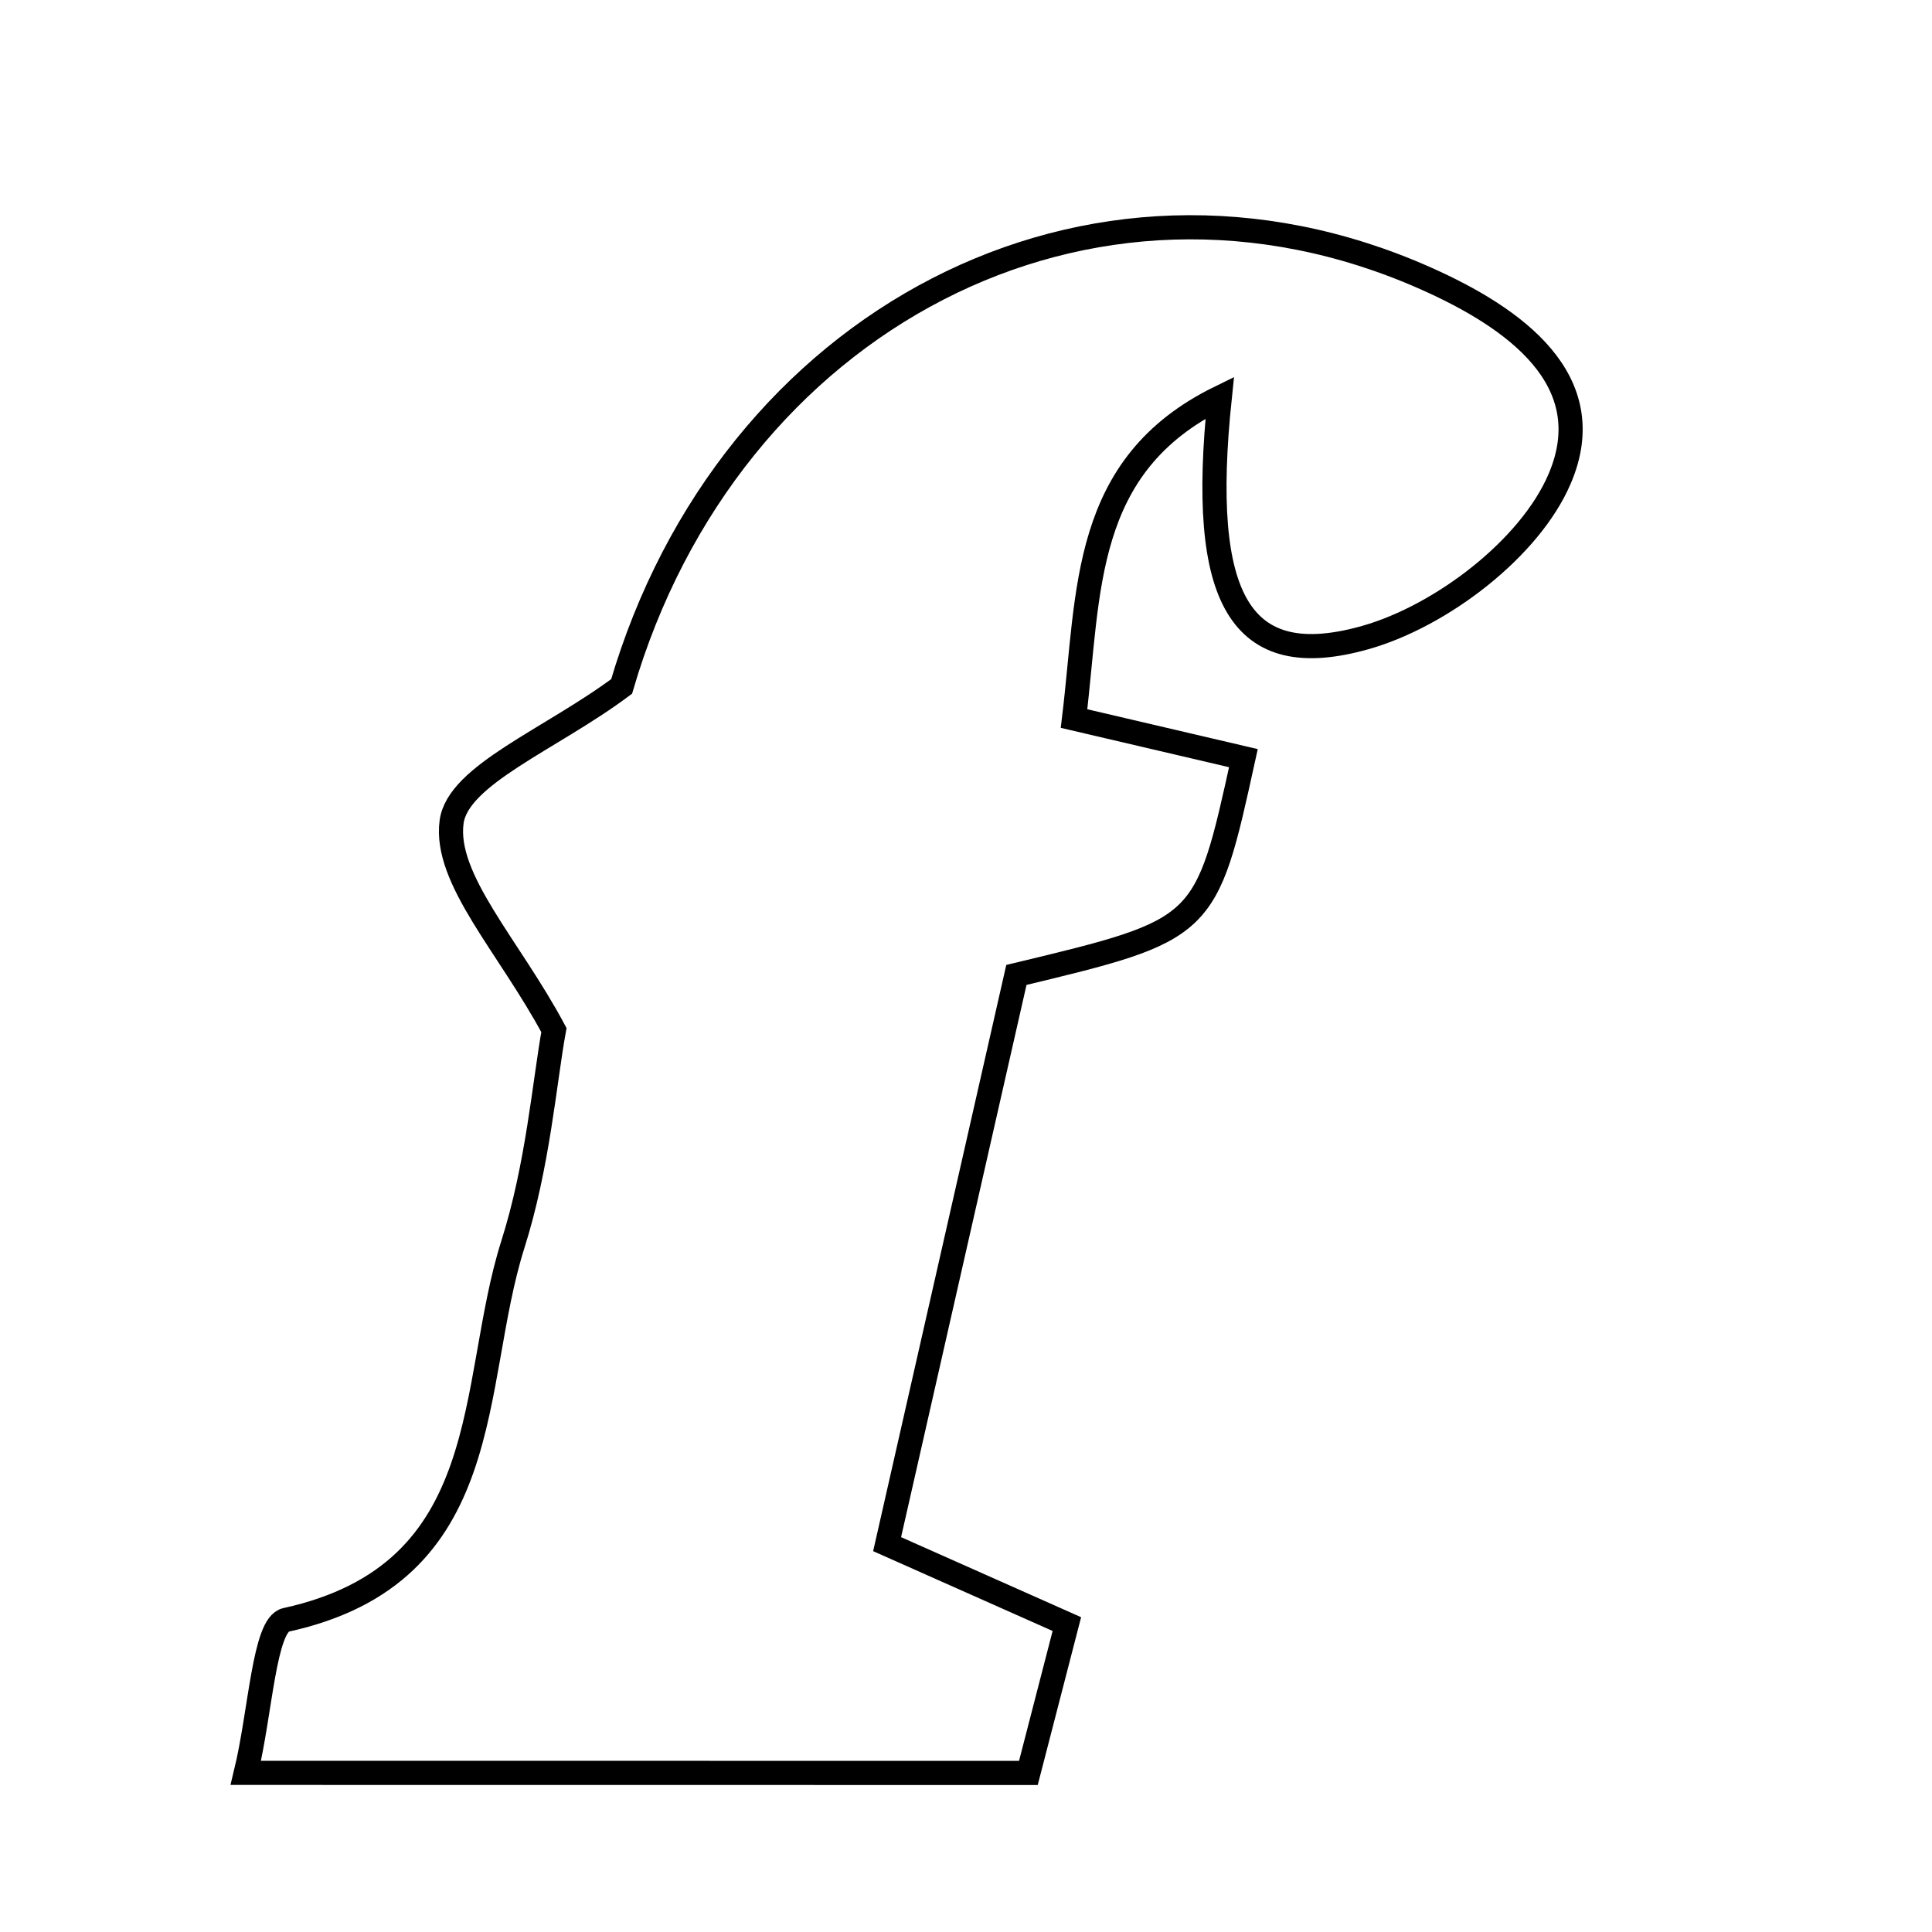 <svg xmlns="http://www.w3.org/2000/svg" viewBox="0.0 0.0 24.0 24.0" height="200px" width="200px"><path fill="none" stroke="black" stroke-width=".3" stroke-opacity="1.0"  filling="0" d="M17.713 3.459 C18.822 3.952 19.898 4.728 19.374 5.949 C19.005 6.812 17.909 7.648 16.971 7.917 C15.401 8.365 14.889 7.45 15.152 4.939 C13.432 5.782 13.535 7.343 13.342 8.926 C14.066 9.095 14.756 9.257 15.446 9.418 C14.979 11.546 14.979 11.546 12.626 12.111 C12.123 14.326 11.592 16.665 11.02 19.182 C11.781 19.521 12.422 19.806 13.253 20.175 C13.109 20.734 12.956 21.326 12.775 22.024 C9.555 22.023 6.405 22.023 3.054 22.023 C3.237 21.271 3.281 20.182 3.552 20.123 C6.194 19.543 5.816 17.21 6.371 15.459 C6.681 14.485 6.764 13.44 6.881 12.796 C6.323 11.753 5.515 10.921 5.61 10.21 C5.689 9.625 6.84 9.185 7.722 8.527 C9.051 3.982 13.531 1.598 17.713 3.459"></path></svg>